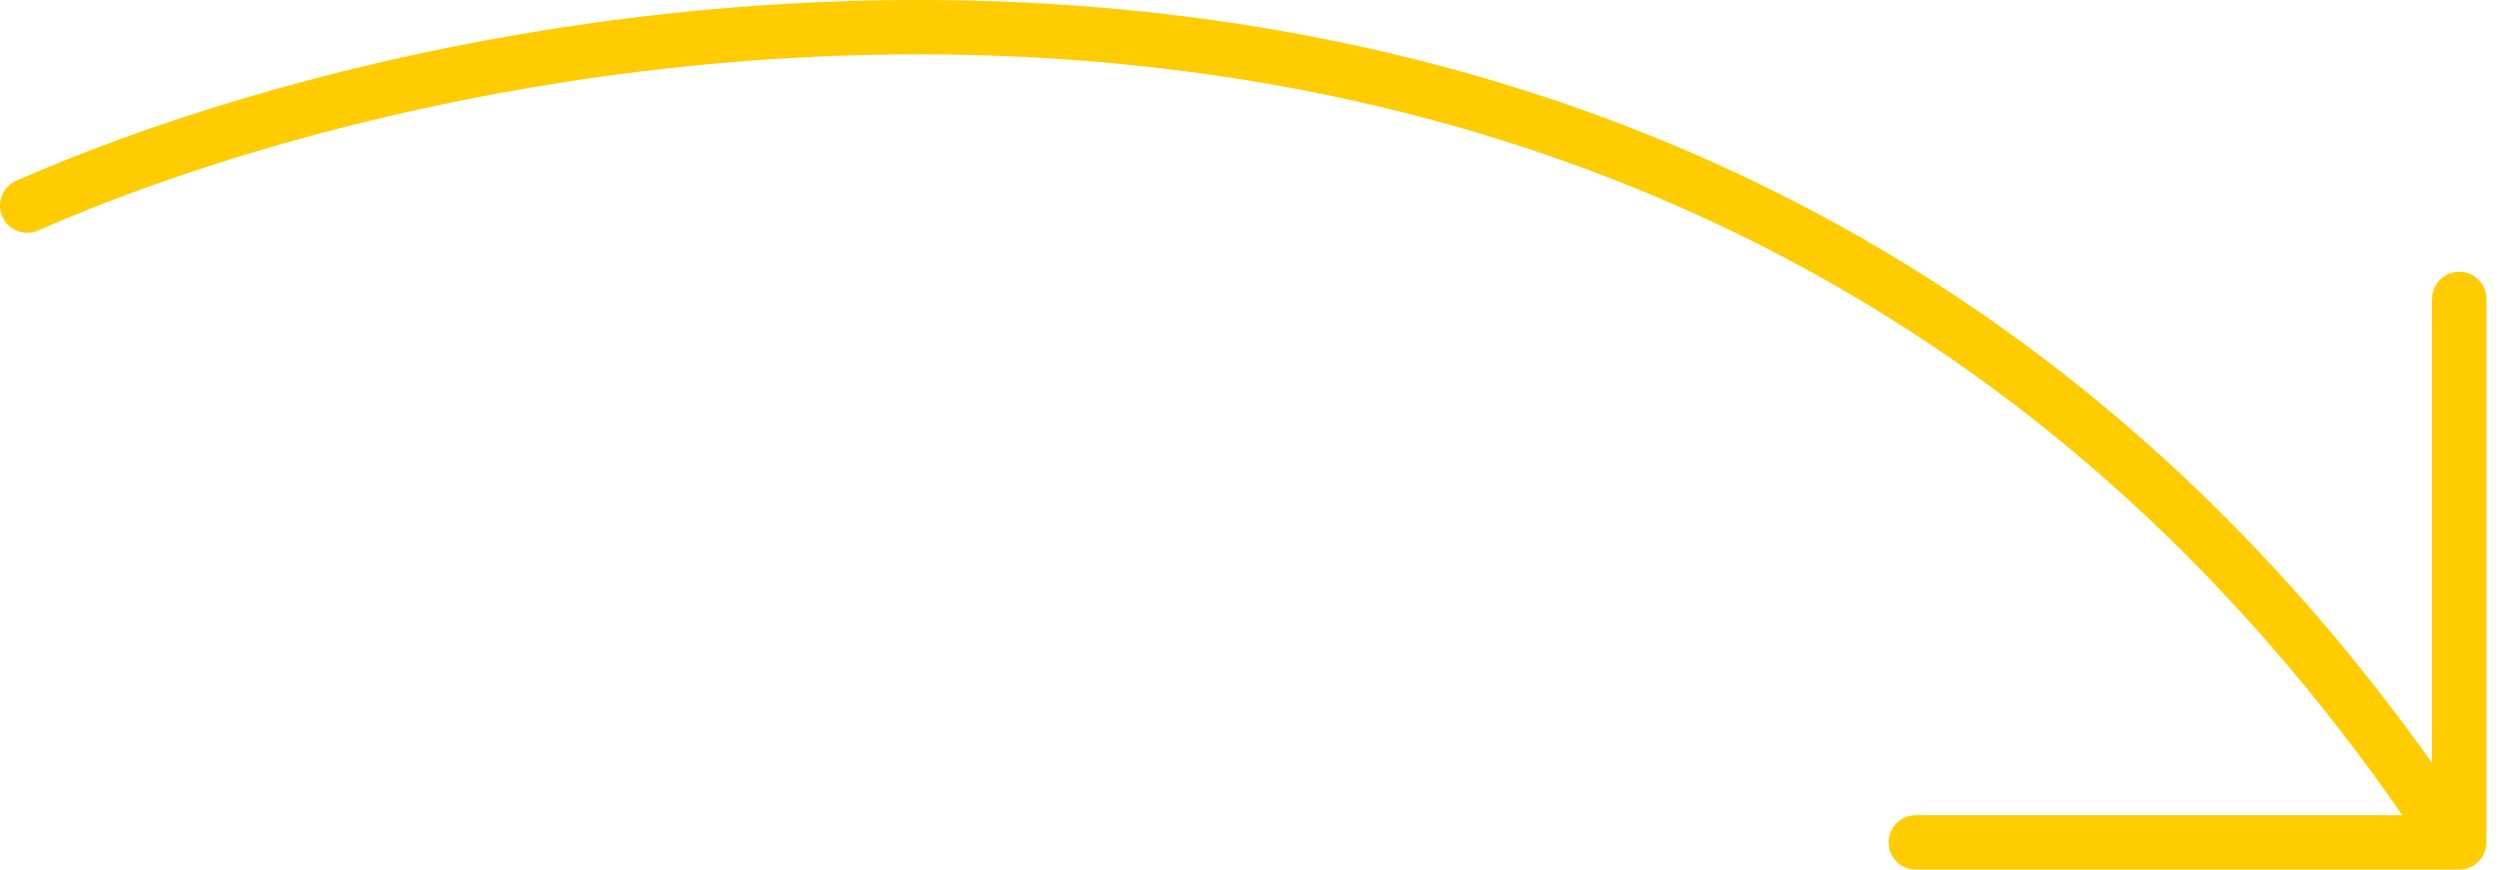 <svg width="92" height="32" viewBox="0 0 92 32" fill="none" xmlns="http://www.w3.org/2000/svg">
<path d="M1 7.566C20 -0.768 64.4 -7.834 90 30.566" stroke="#FECC00" stroke-width="2" stroke-linecap="round" stroke-linejoin="round"/>
<path d="M70.5 31H90.5V11" stroke="#FECC00" stroke-width="2" stroke-linecap="round" stroke-linejoin="round"/>
</svg>
